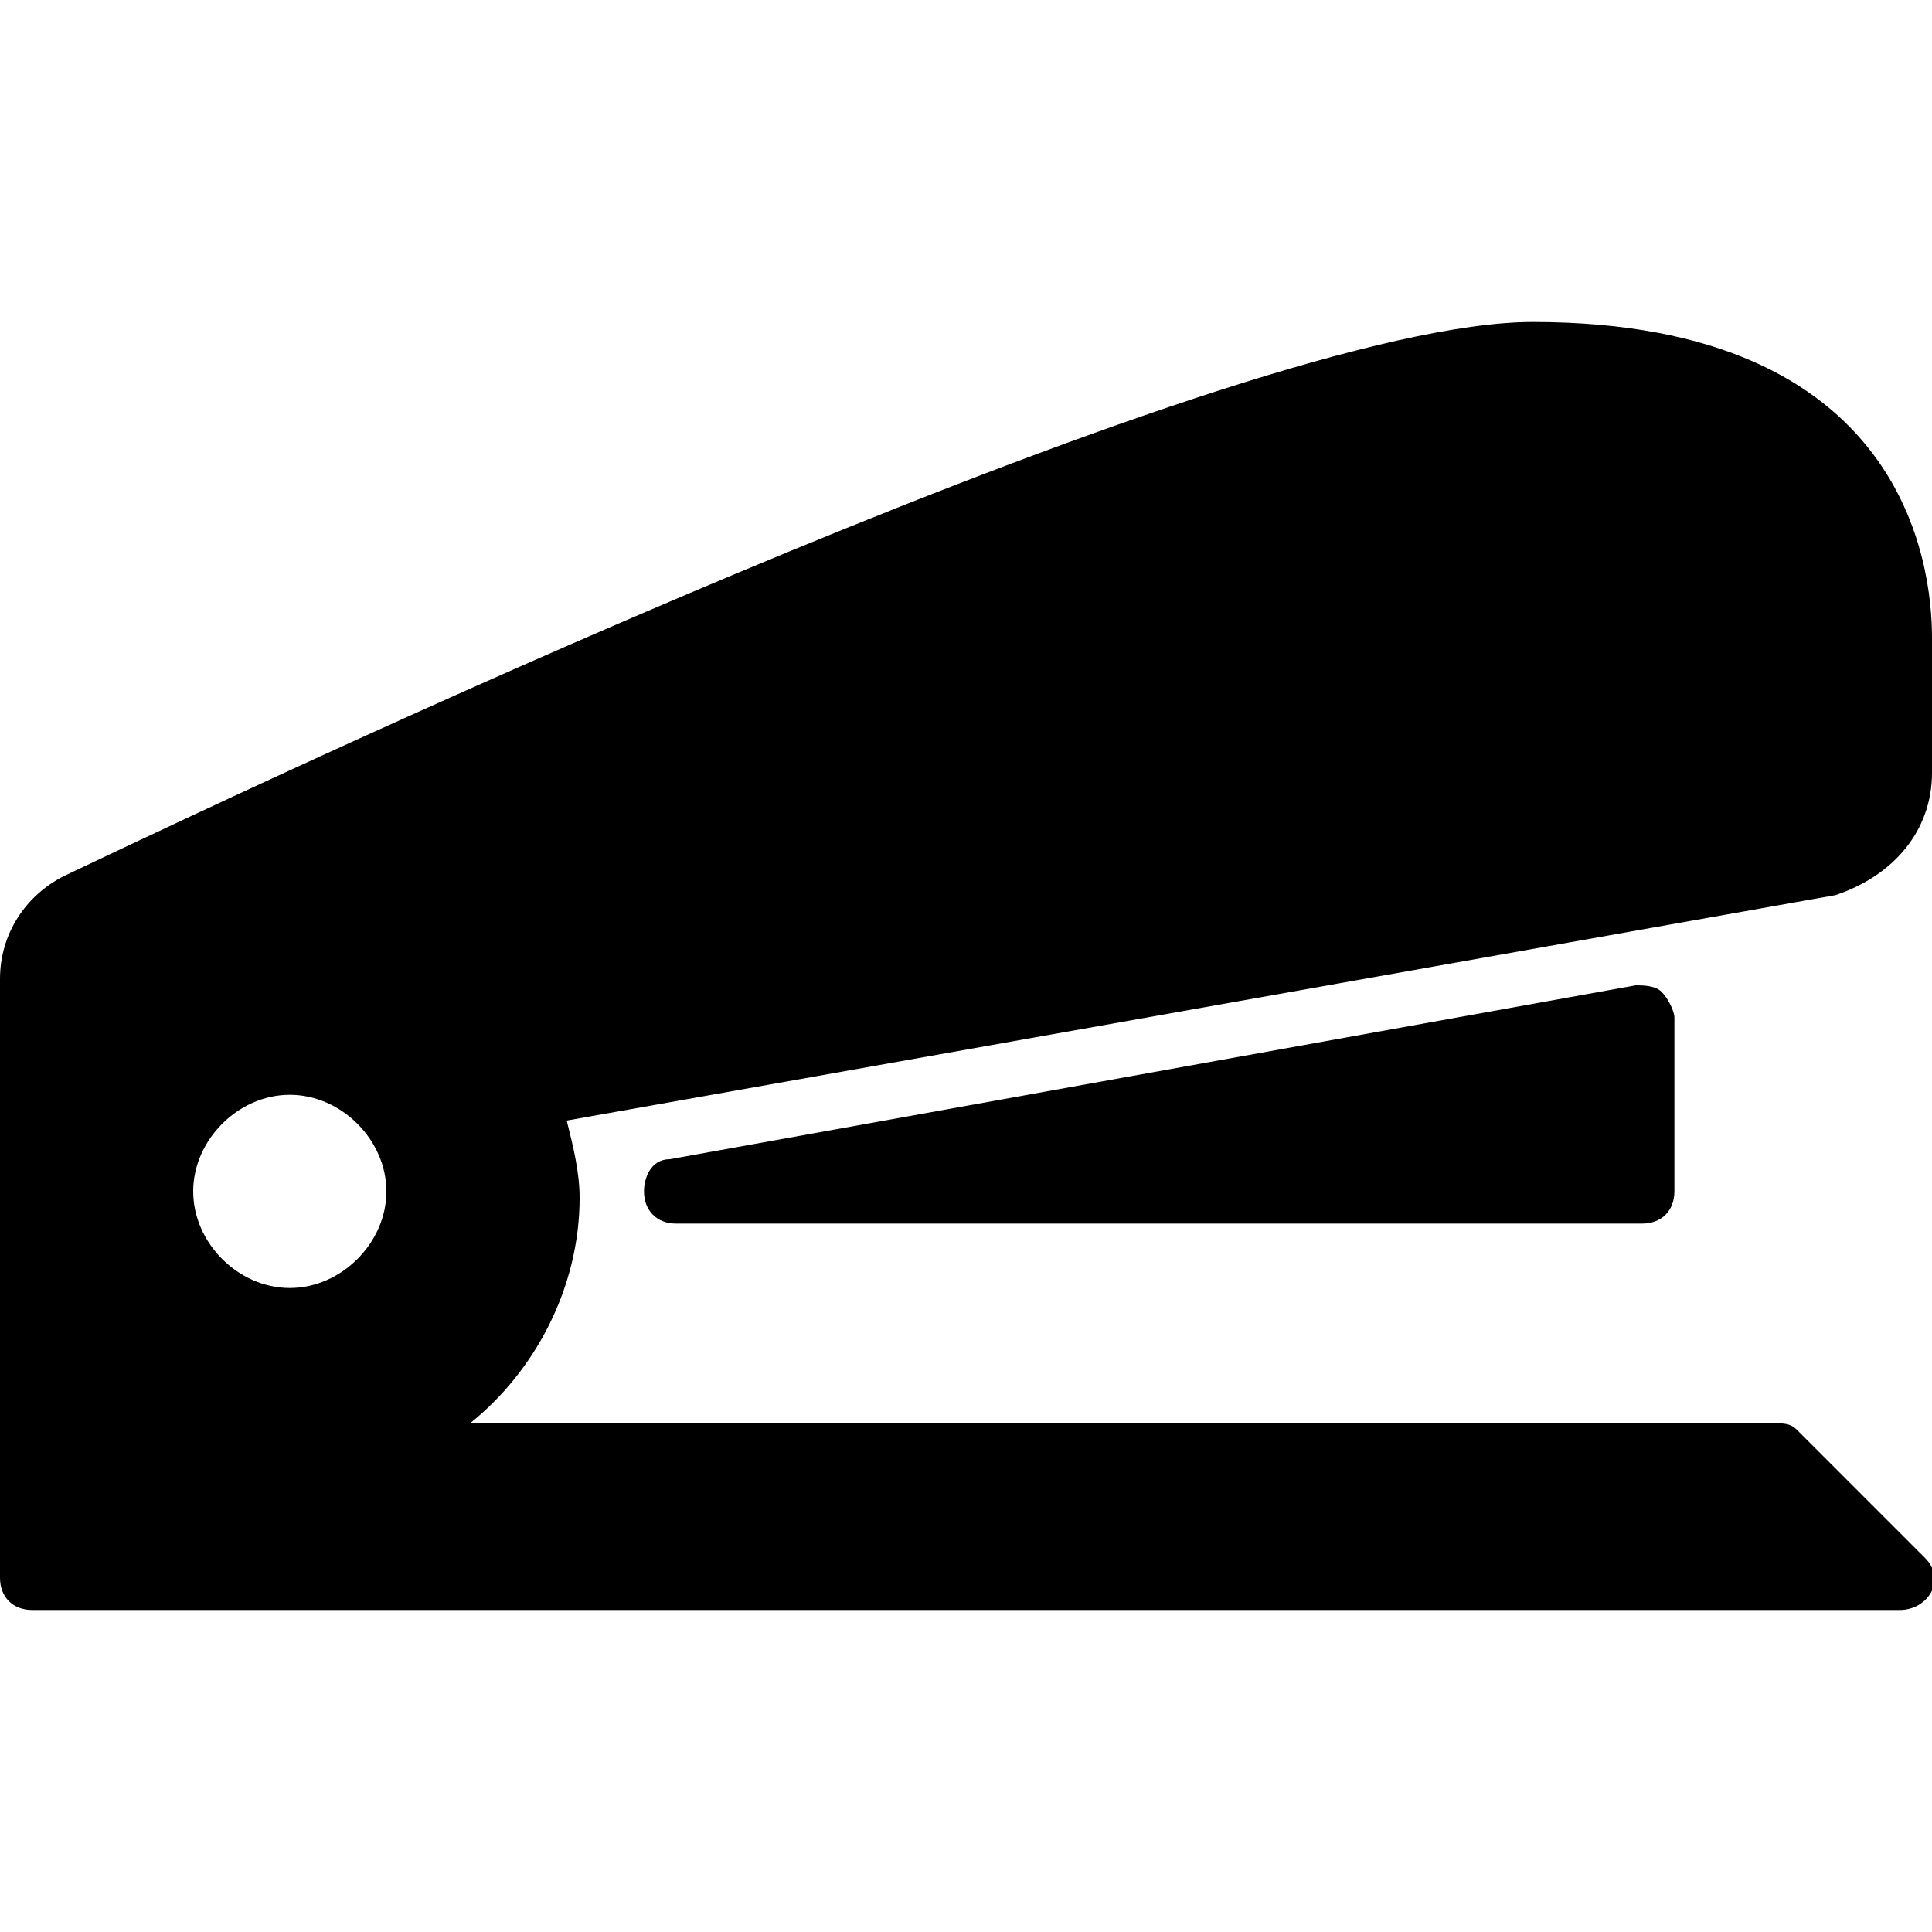 <?xml version="1.0" encoding="utf-8"?>
<!-- Generator: Adobe Illustrator 19.0.0, SVG Export Plug-In . SVG Version: 6.00 Build 0)  -->
<svg version="1.1" id="Layer_1" xmlns="http://www.w3.org/2000/svg" xmlns:xlink="http://www.w3.org/1999/xlink" x="0px" y="0px"
	 viewBox="0 0 30 30" style="enable-background:new 0 0 30 30;" xml:space="preserve">
<g>
	<path d="M10.4,18c-0.3,0-0.4,0.3-0.4,0.5c0,0.3,0.2,0.5,0.5,0.5h15c0.3,0,0.5-0.2,0.5-0.5v-2.7c0-0.1-0.1-0.3-0.2-0.4
		c-0.1-0.1-0.3-0.1-0.4-0.1L10.4,18z"/>
	<path d="M30,12V9.9C30,8.8,29.6,5,23.8,5C19.3,5,5.2,11.6,1,13.6c-0.6,0.3-1,0.9-1,1.6v3v6.3C0,24.8,0.2,25,0.5,25h29
		c0.2,0,0.4-0.1,0.5-0.3s0-0.4-0.1-0.5l-2-2c-0.1-0.1-0.2-0.1-0.4-0.1H7.3c1-0.8,1.7-2.1,1.7-3.5c0-0.4-0.1-0.8-0.2-1.2l19.7-3.5
		C29.4,13.6,30,12.9,30,12z M4.5,20C3.7,20,3,19.3,3,18.5S3.7,17,4.5,17S6,17.7,6,18.5S5.3,20,4.5,20z"/>
</g>
</svg>
